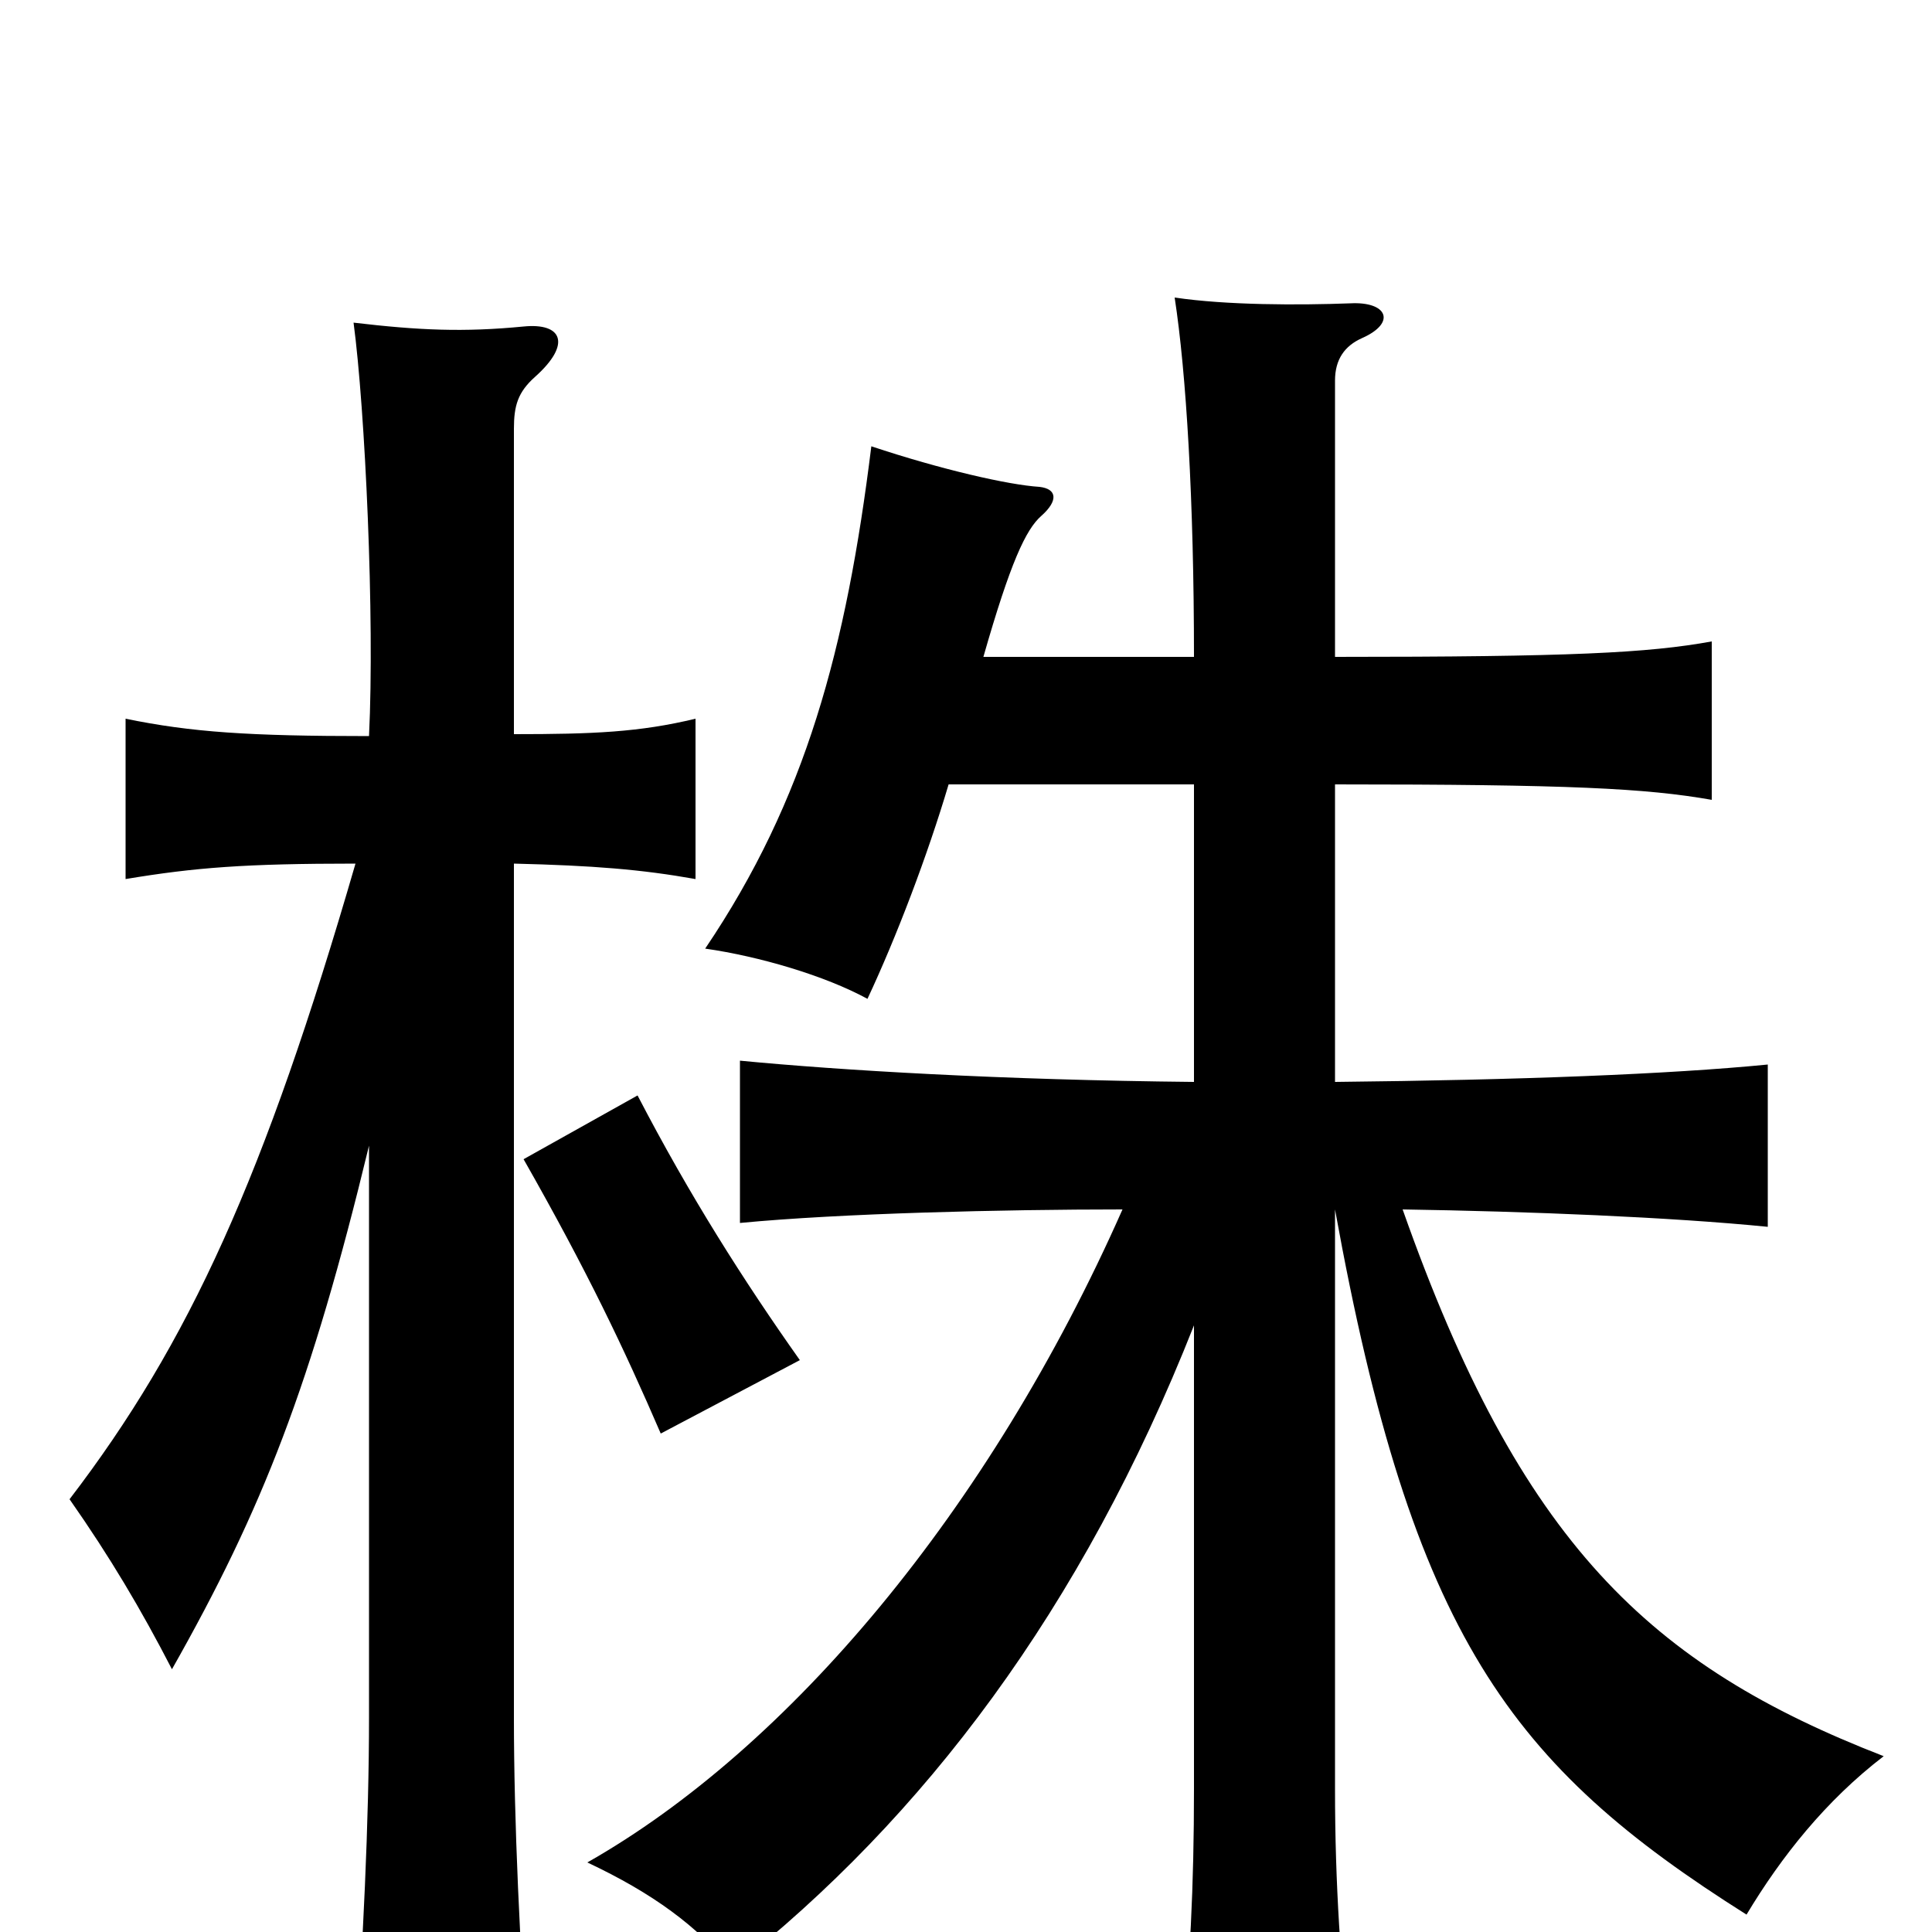 <svg xmlns="http://www.w3.org/2000/svg" viewBox="0 -1000 1000 1000">
	<path fill="#000000" d="M414 -296C385 -337 357 -381 330 -433L271 -400C304 -342 323 -302 342 -258ZM191 -407V-111C191 -58 188 6 183 77H274C269 8 266 -58 266 -111V-553C307 -552 332 -550 360 -545V-628C331 -621 307 -620 266 -620V-778C266 -790 268 -797 277 -805C296 -822 291 -833 271 -831C240 -828 217 -829 183 -833C189 -788 194 -680 191 -619C129 -619 99 -621 65 -628V-545C101 -551 127 -553 184 -553C137 -391 98 -305 36 -224C57 -194 73 -167 89 -136C136 -219 161 -283 191 -407ZM618 -314V-74C618 -24 616 17 611 67H699C694 17 691 -24 691 -74V-374C731 -153 782 -86 904 -9C922 -39 945 -68 975 -91C854 -138 787 -201 726 -374C791 -373 865 -370 915 -365V-449C864 -444 787 -441 691 -440V-594C812 -594 852 -592 886 -586V-668C853 -662 813 -660 691 -660V-803C691 -814 696 -821 705 -825C723 -833 718 -844 699 -843C672 -842 635 -842 608 -846C614 -807 618 -741 618 -660H509C523 -709 531 -726 539 -733C548 -741 547 -747 538 -748C522 -749 487 -757 451 -769C438 -664 417 -586 365 -509C393 -505 427 -495 449 -483C464 -515 480 -557 491 -594H618V-440C518 -441 435 -446 383 -451V-367C435 -372 519 -374 581 -374C512 -218 408 -95 304 -36C338 -20 361 -3 379 19C478 -59 560 -167 618 -314Z"/>
</svg>